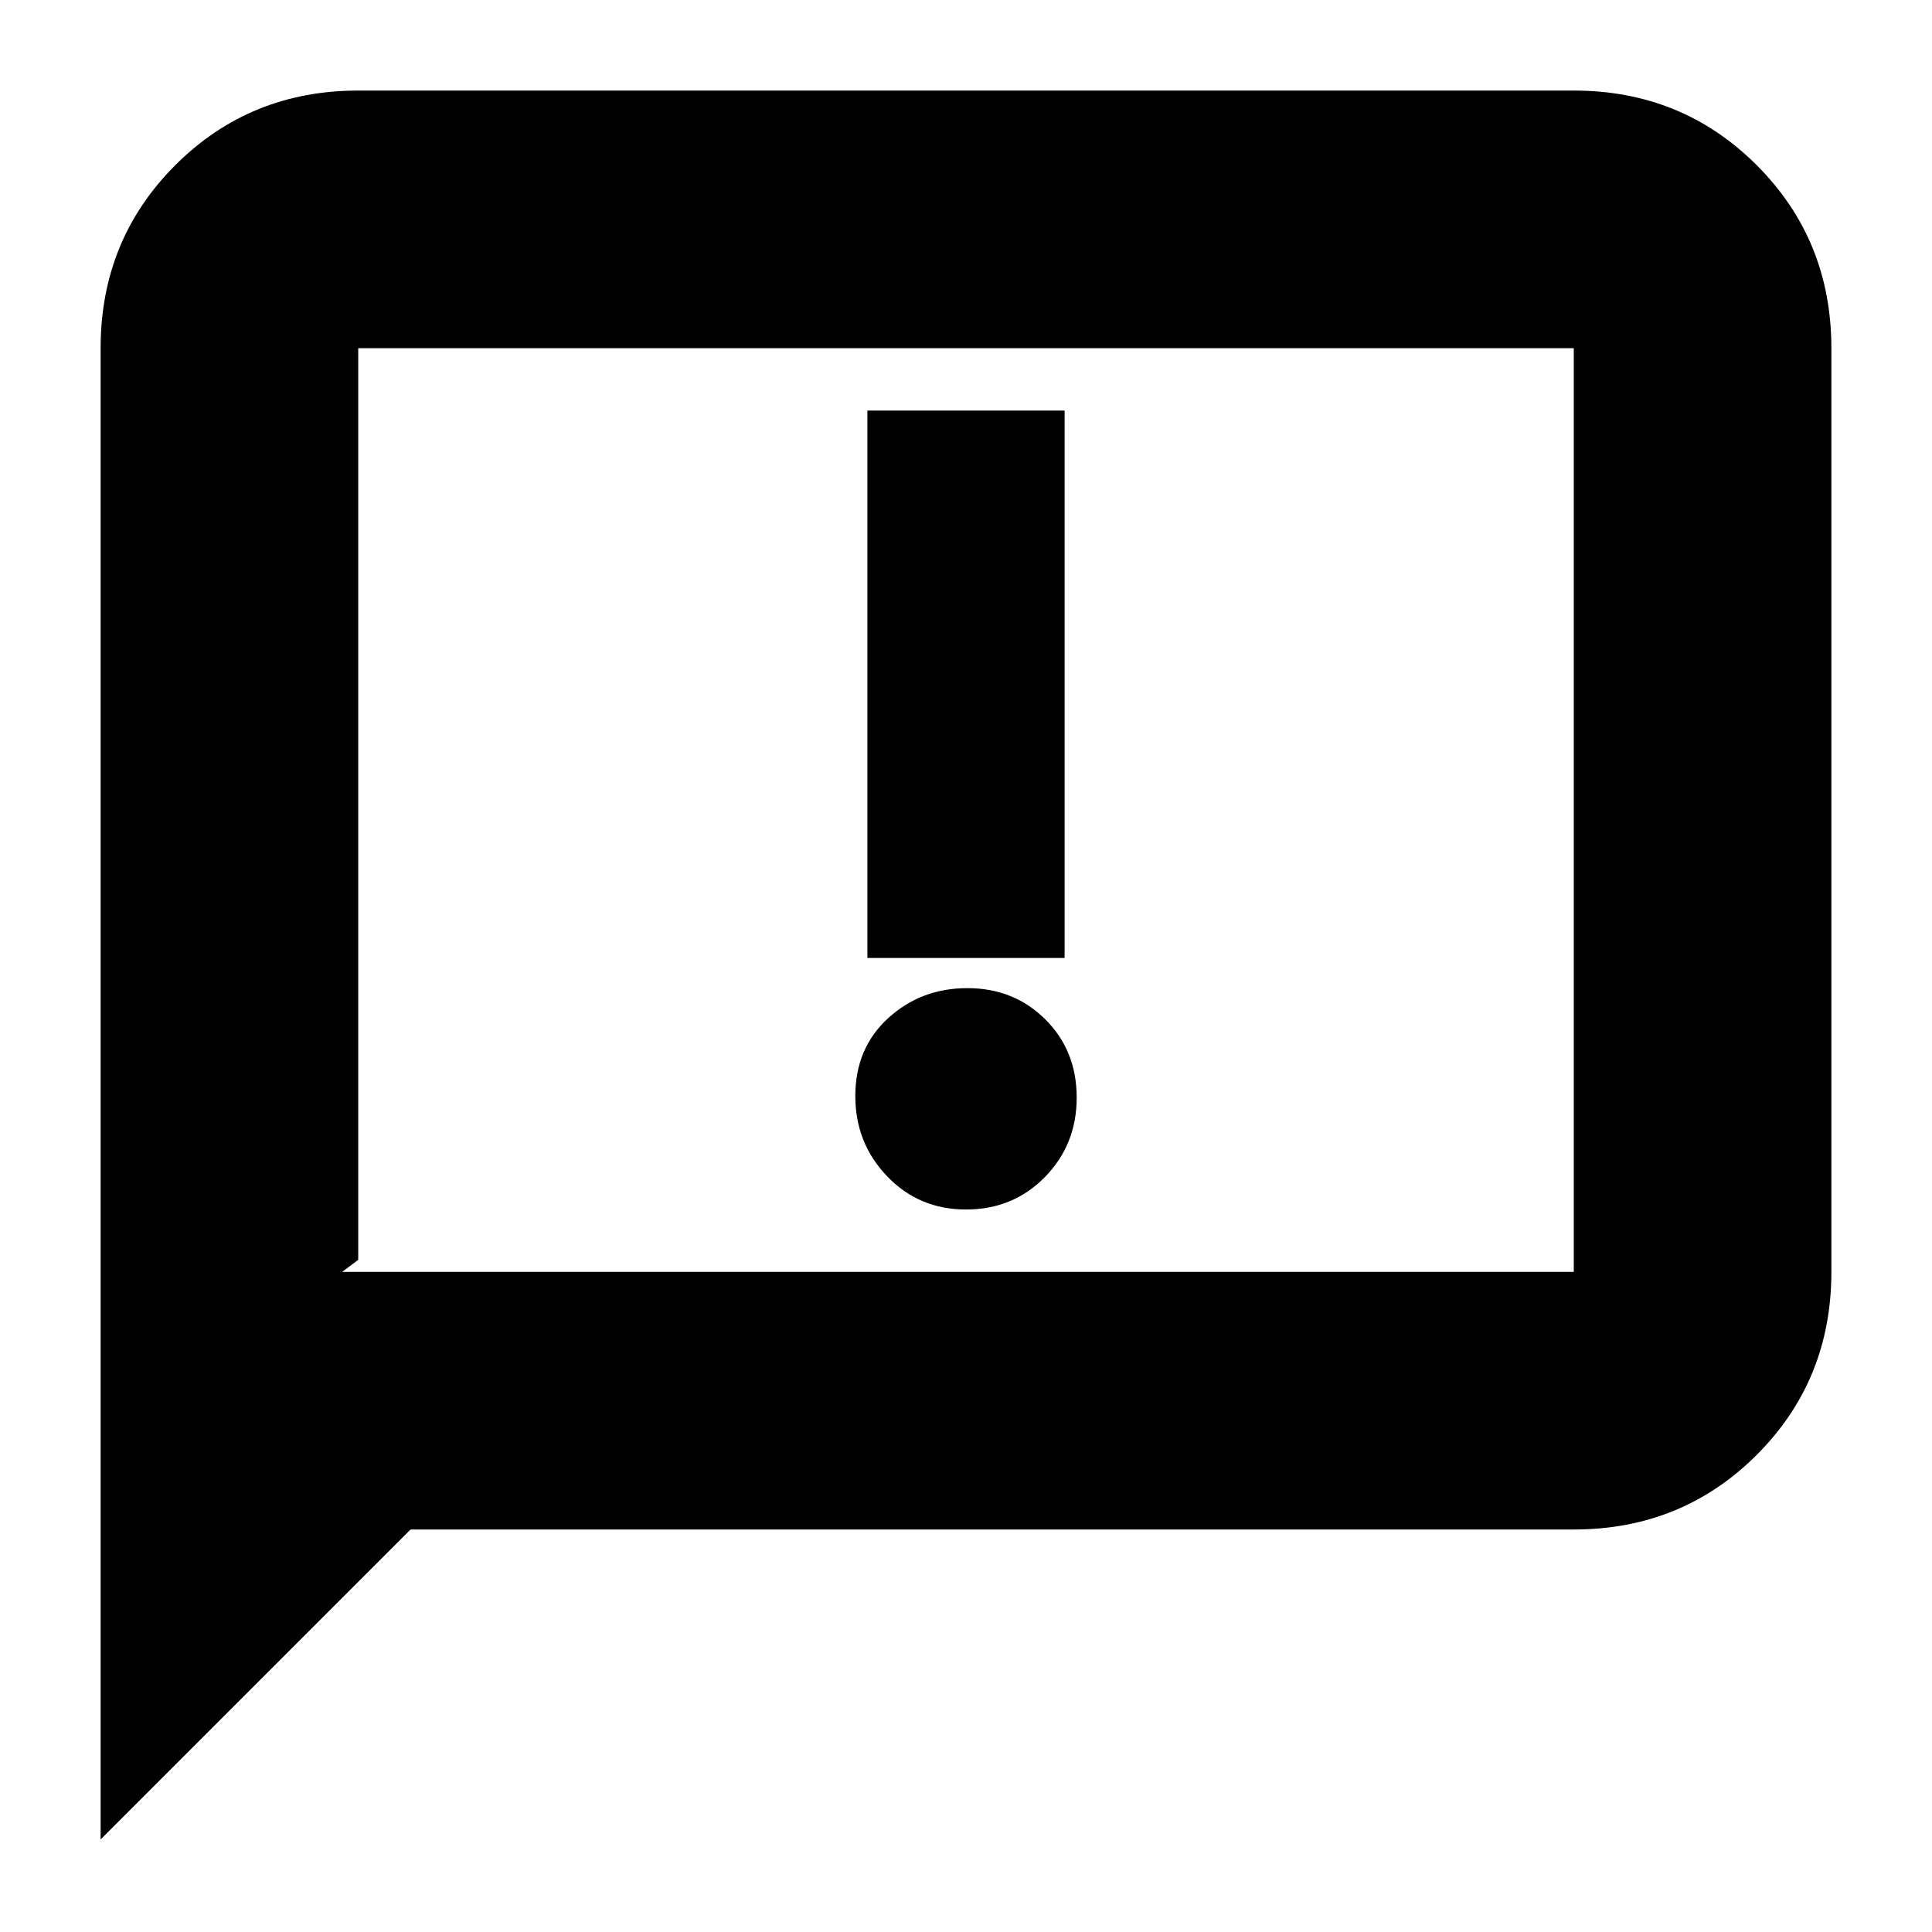<svg xmlns="http://www.w3.org/2000/svg" height="20" viewBox="0 -960 960 960" width="20"><path d="M480-359q23.38 0 39.19-16.11Q535-391.23 535-414.61q0-23.39-15.61-38.89T480.7-469q-23.07 0-39.39 14.93Q425-439.15 425-415.39q0 23.39 15.81 39.89Q456.63-359 480-359Zm-49-125h98v-272h-98v272ZM50-46v-741q0-53.83 37.09-90.91Q124.18-915 178-915h604q53.83 0 90.91 37.09Q910-840.83 910-787v459q0 53.83-37.09 90.91Q835.83-200 782-200H204L50-46Zm120-282h612v-459H178v453l-8 6Zm8 0v-459 459Z"/></svg>